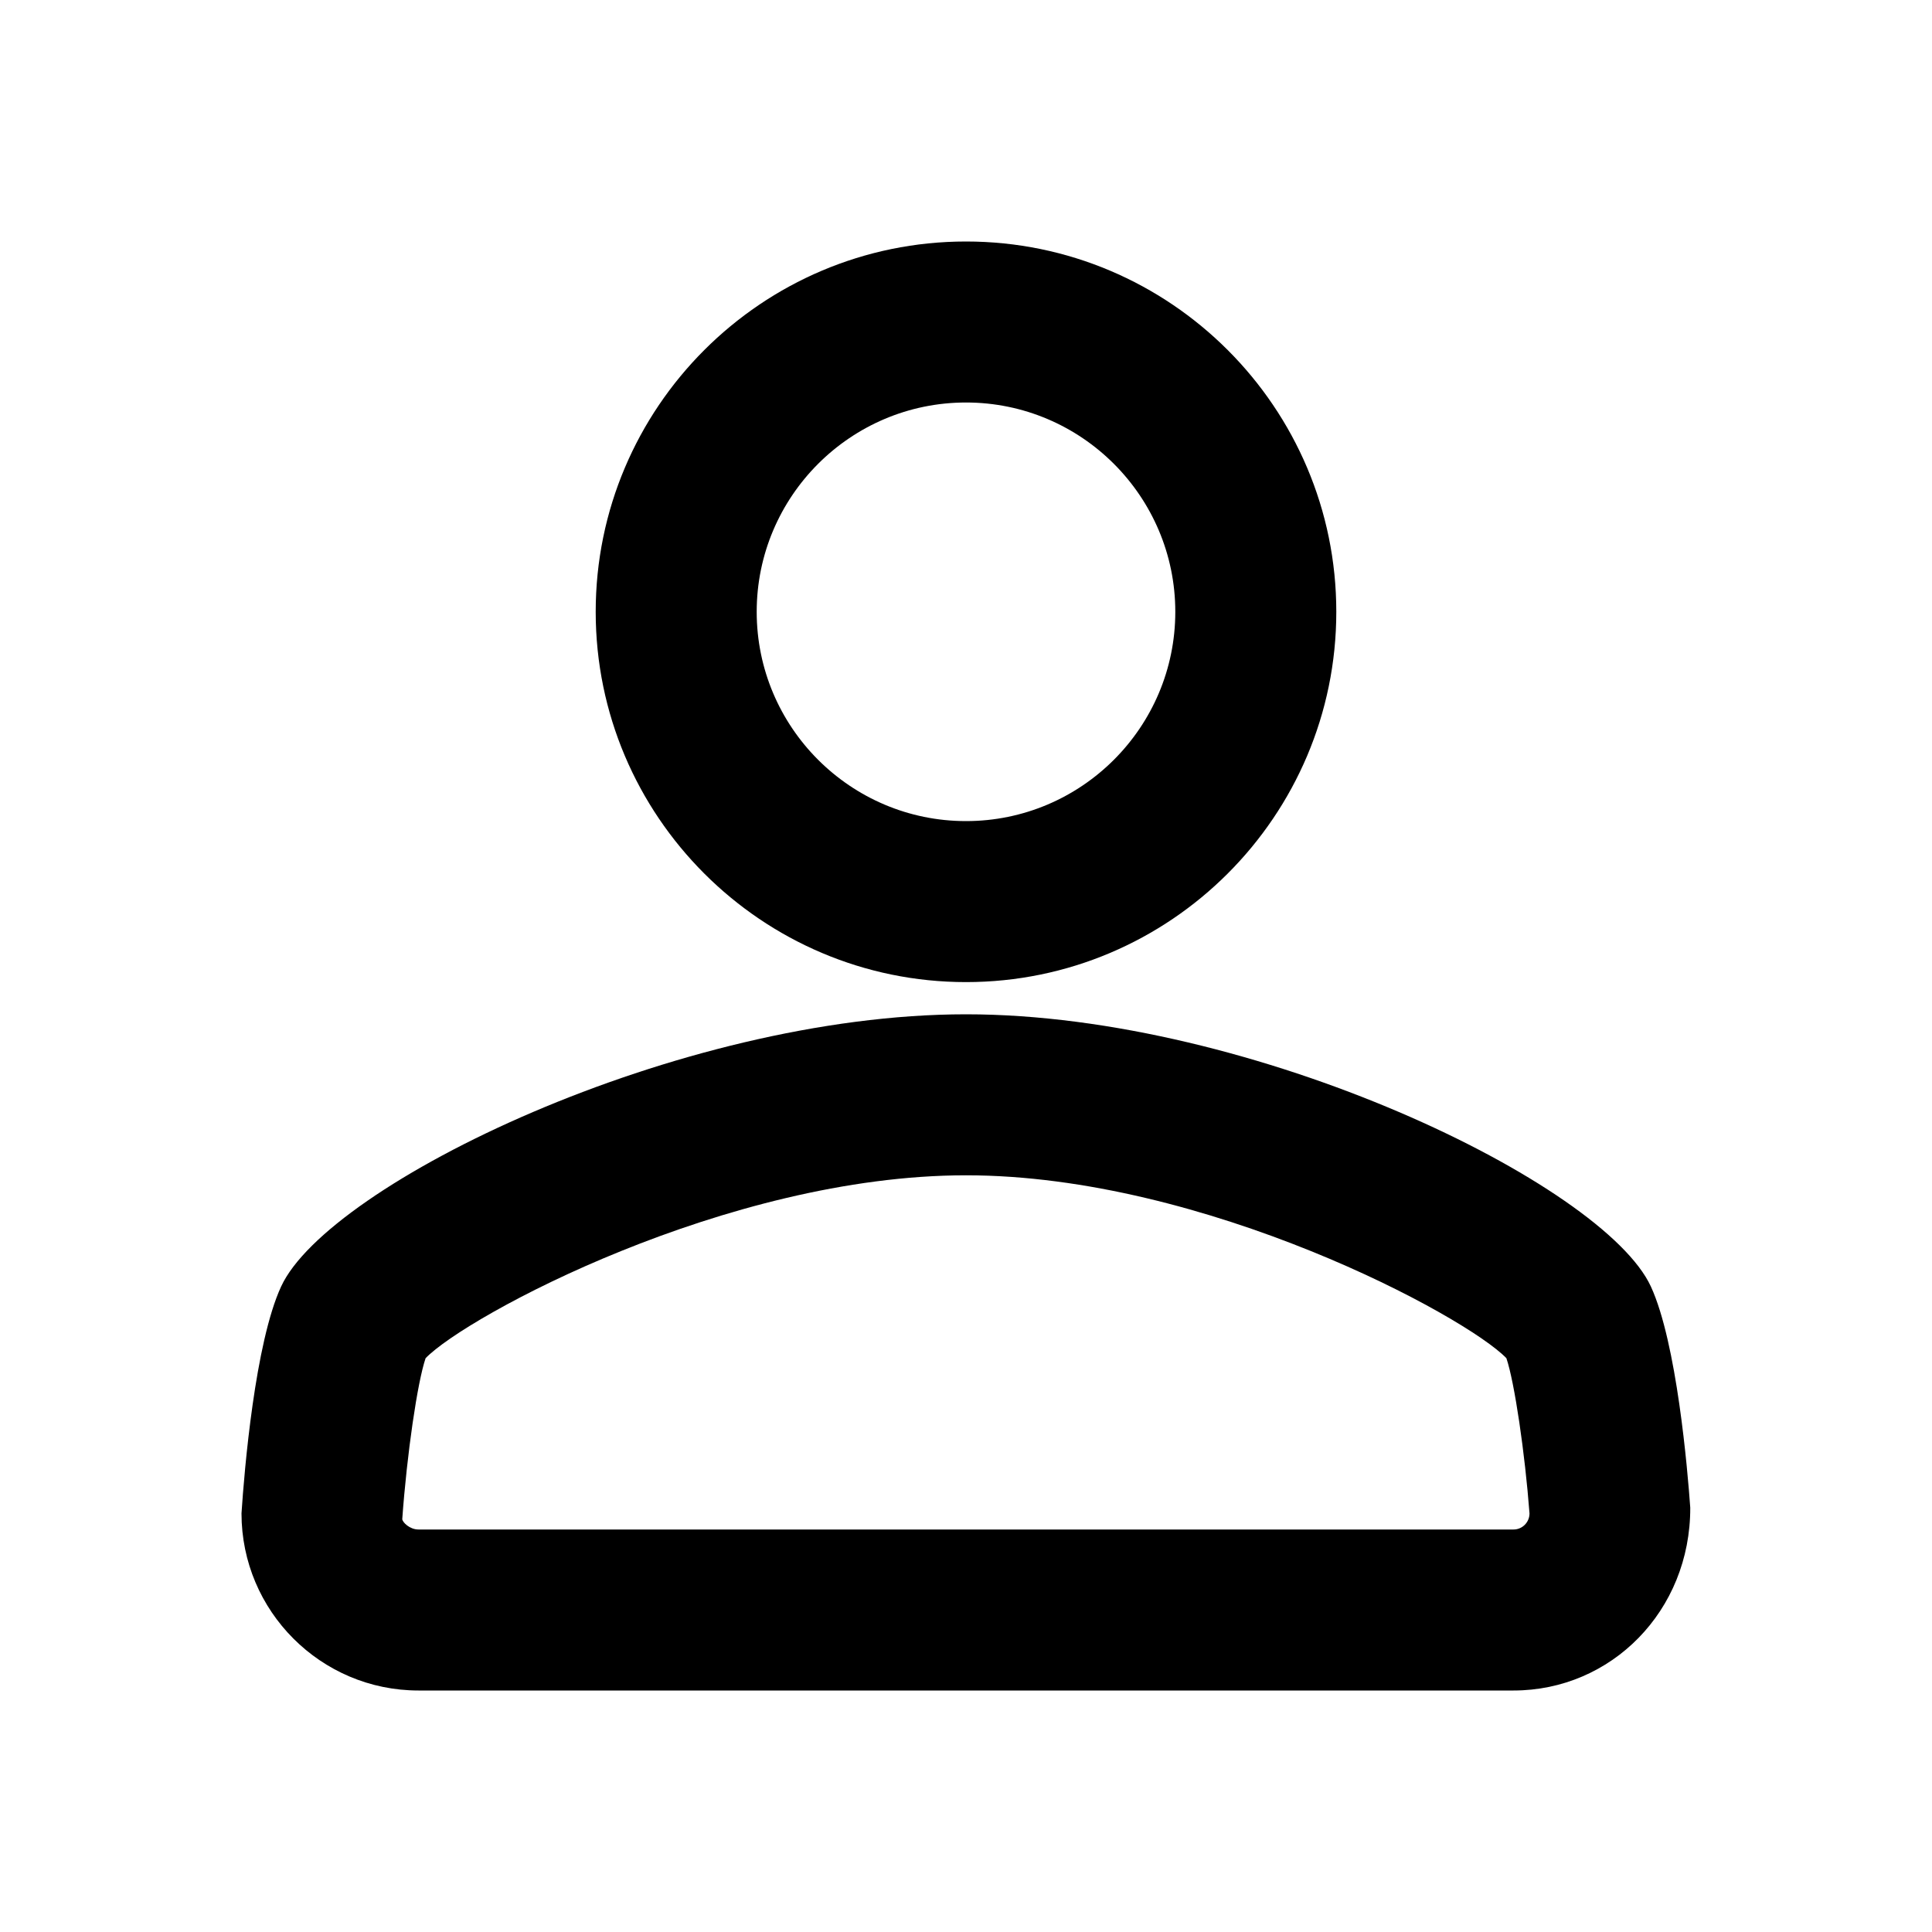 <svg width="24" height="24" viewBox="0 0 24 24" xmlns="http://www.w3.org/2000/svg">
<path d="M12 12.6C15.584 12.6 19.922 14.71 20.508 15.982C20.83 16.681 20.964 18.261 20.997 18.729C21 20.013 20.014 21 18.802 21H5.198C3.986 21 3 20.013 3 18.8C3.035 18.261 3.169 16.681 3.492 15.982C4.077 14.71 8.415 12.6 12 12.6ZM12 14.6C9.027 14.6 5.79 16.35 5.287 16.872C5.185 17.171 5.055 18.062 4.997 18.871C5 18.91 5.089 19 5.198 19H18.802C18.911 19 19 18.91 19 18.8C18.944 18.056 18.814 17.17 18.713 16.872C18.21 16.35 14.972 14.6 12 14.6ZM12 3C14.537 3 16.6 5.063 16.6 7.6C16.6 10.137 14.537 12.2 12 12.2C9.463 12.2 7.4 10.137 7.4 7.6C7.4 5.063 9.463 3 12 3ZM12 5C10.566 5 9.4 6.167 9.4 7.6C9.4 9.034 10.566 10.2 12 10.2C13.434 10.2 14.6 9.034 14.6 7.6C14.6 6.167 13.434 5 12 5Z"/>
</svg>
